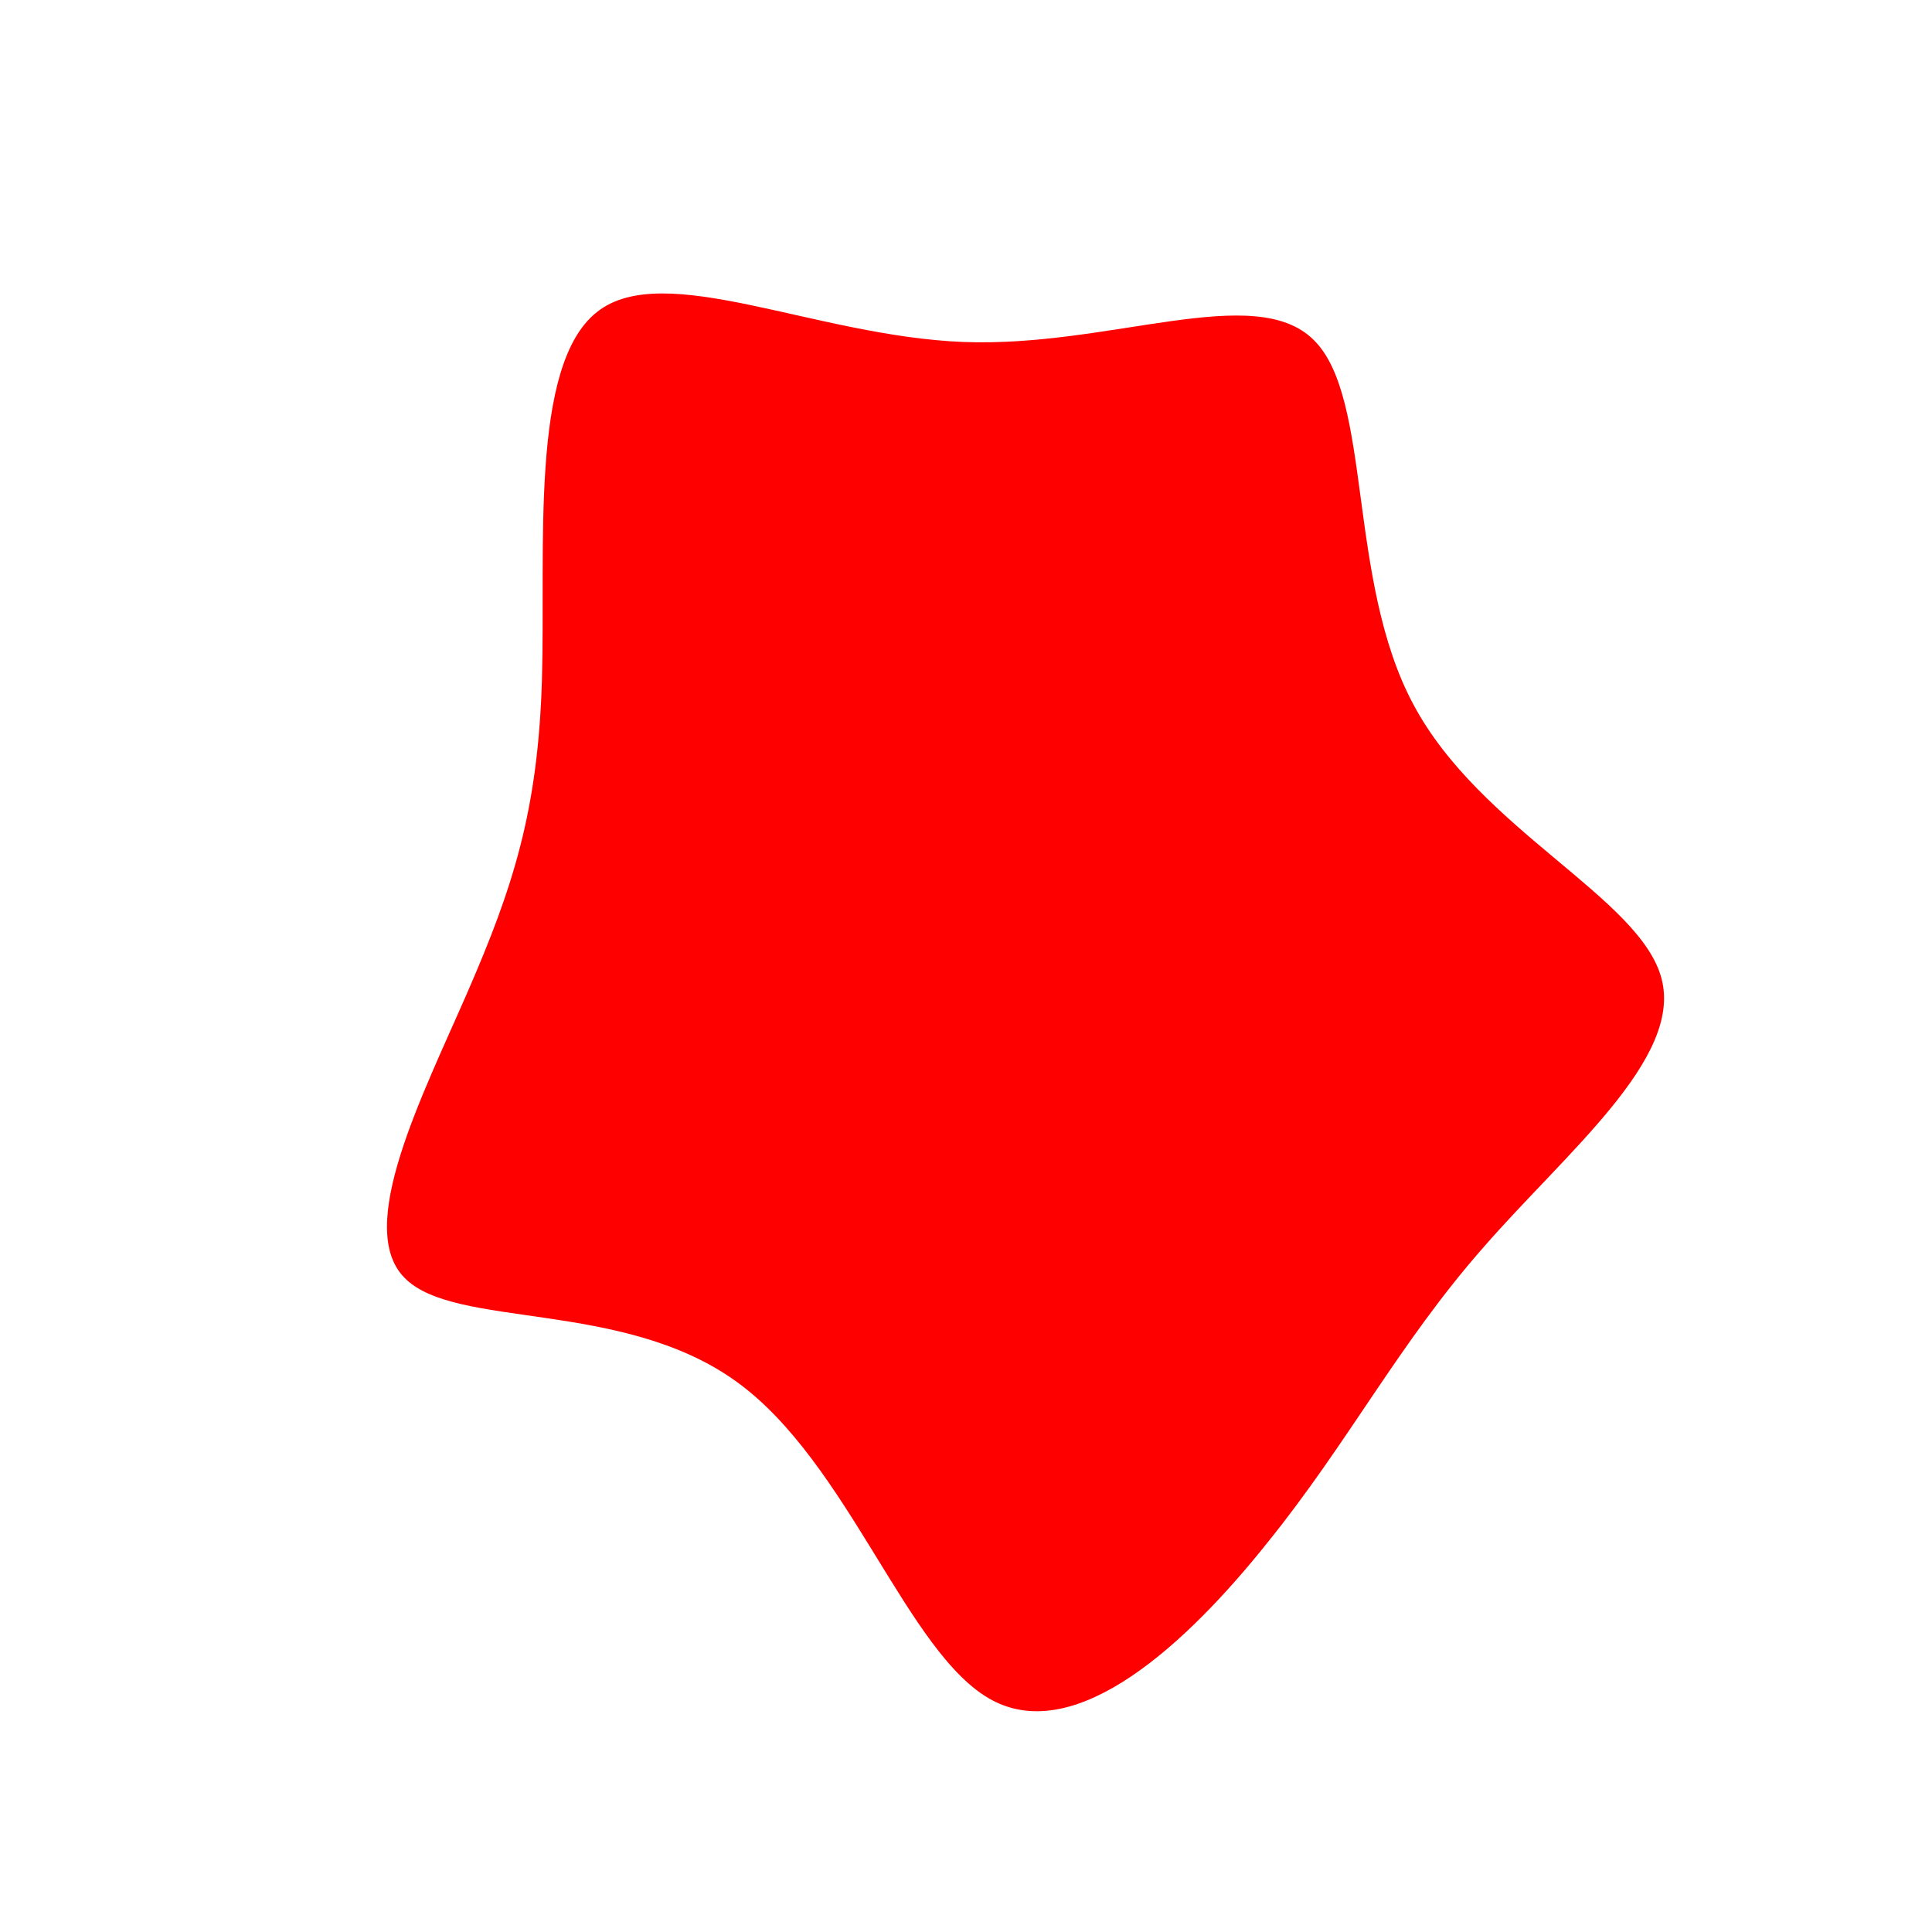 <?xml version="1.0" standalone="no"?>
<svg viewBox="0 0 200 200" xmlns="http://www.w3.org/2000/svg">
  <path fill="#FF0000" d="M36,-64.8C42.1,-58.8,39.4,-40,46.3,-27.1C53.2,-14.1,69.8,-7.1,72,1.3C74.2,9.6,62.1,19.3,53.5,29.2C44.8,39.1,39.6,49.3,31.2,59.7C22.9,70.1,11.5,80.7,2.7,76C-6.1,71.3,-12.1,51.4,-23.8,43C-35.6,34.5,-52.9,37.6,-58.1,32.3C-63.3,27.1,-56.3,13.5,-51.6,2.7C-46.9,-8.1,-44.3,-16.1,-43.9,-29.6C-43.5,-43.2,-45.2,-62.2,-38.2,-67.7C-31.3,-73.2,-15.6,-65.2,-0.3,-64.6C14.9,-64,29.9,-70.9,36,-64.8Z" transform="translate(100 100)" />
</svg>
